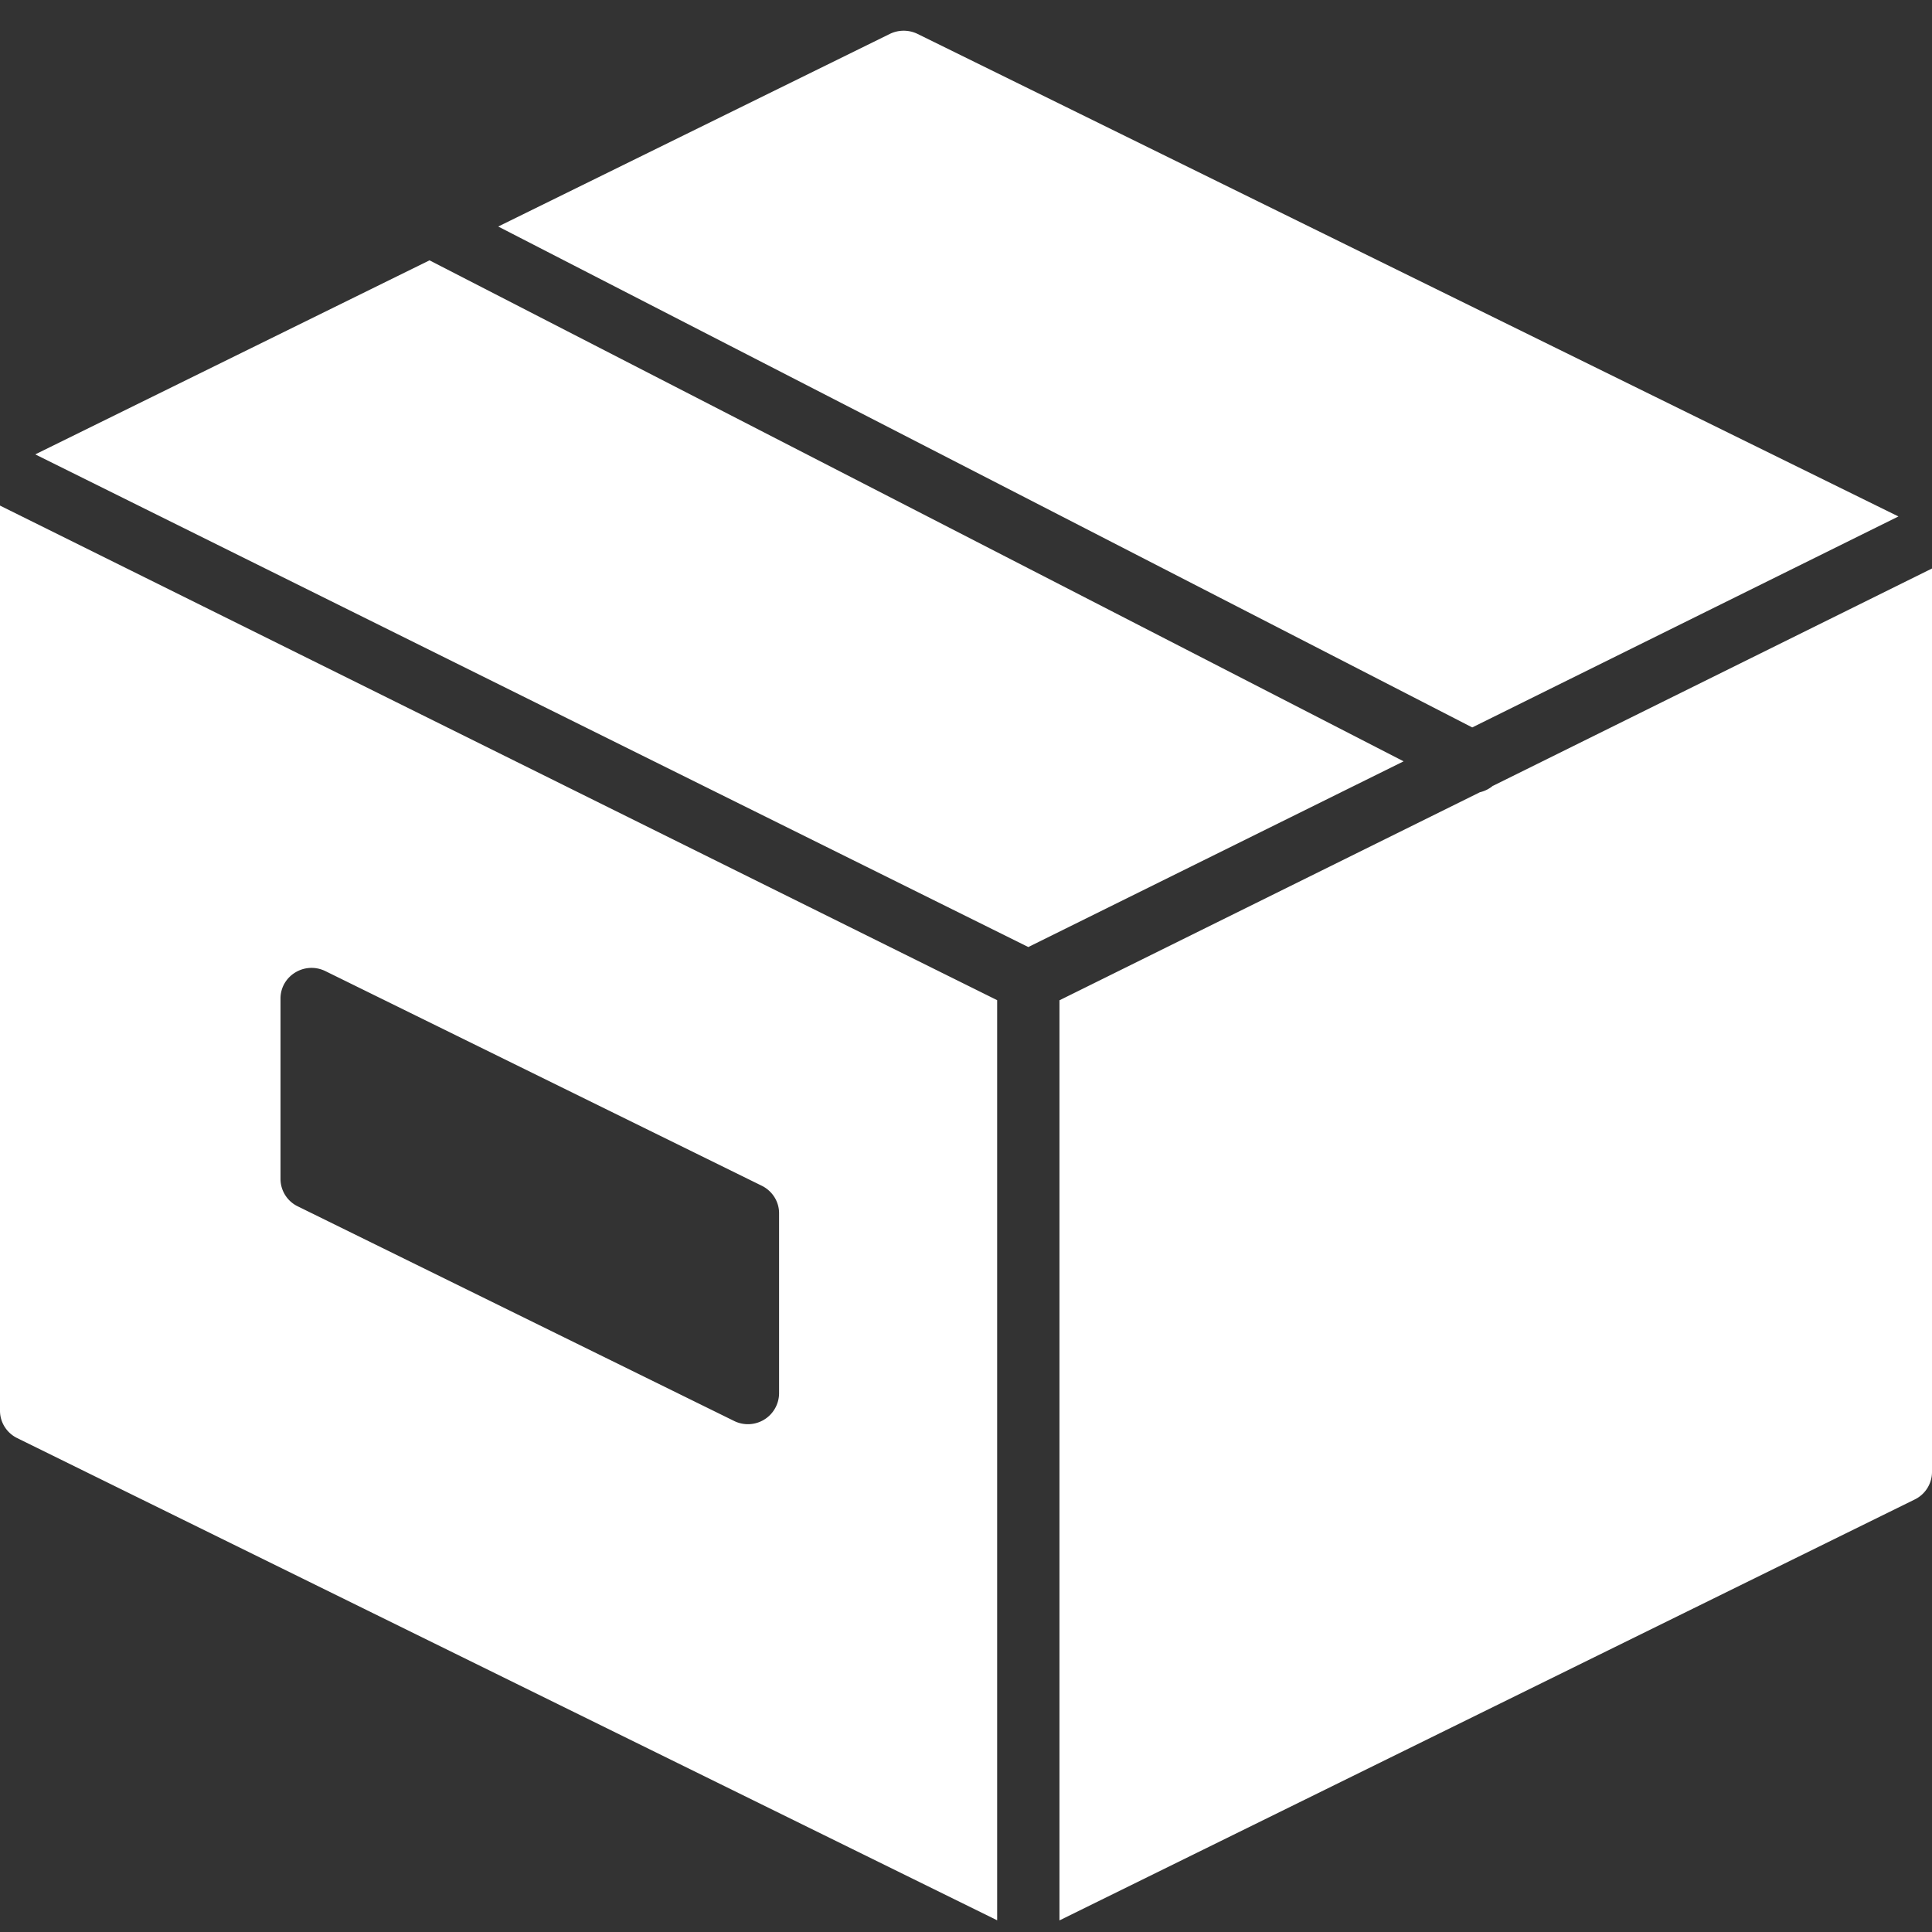 <svg xmlns="http://www.w3.org/2000/svg" width="16" height="16" viewBox="0 0 16 16">
    <rect x="0" y="0" width="16" height="16" fill="#333333" stroke="none"/>
    <g fill="#FFF" fill-rule="nonzero">
        <path d="M3.557 2.156L.292 3.763l8.224 4.08 3.108-1.538zM12.193 6.024l3.529-1.747L7.599.281a.262.262 0 0 0-.23 0L4.126 1.876l8.066 4.148zM12.364 6.507a.259.259 0 0 1-.108.054L8.774 8.284v7.62l7.083-3.486A.254.254 0 0 0 16 12.19V4.708l-3.636 1.8zM8.258 8.283L0 4.187v7.496c0 .096.055.184.143.227l8.115 3.993v-7.62zm-2.18 3.484L2.465 9.99a.253.253 0 0 1-.142-.227V8.27c0-.189.201-.312.373-.227L6.309 9.82c.087.043.143.131.143.227v1.493a.258.258 0 0 1-.374.227z"/>
    </g>
</svg>
